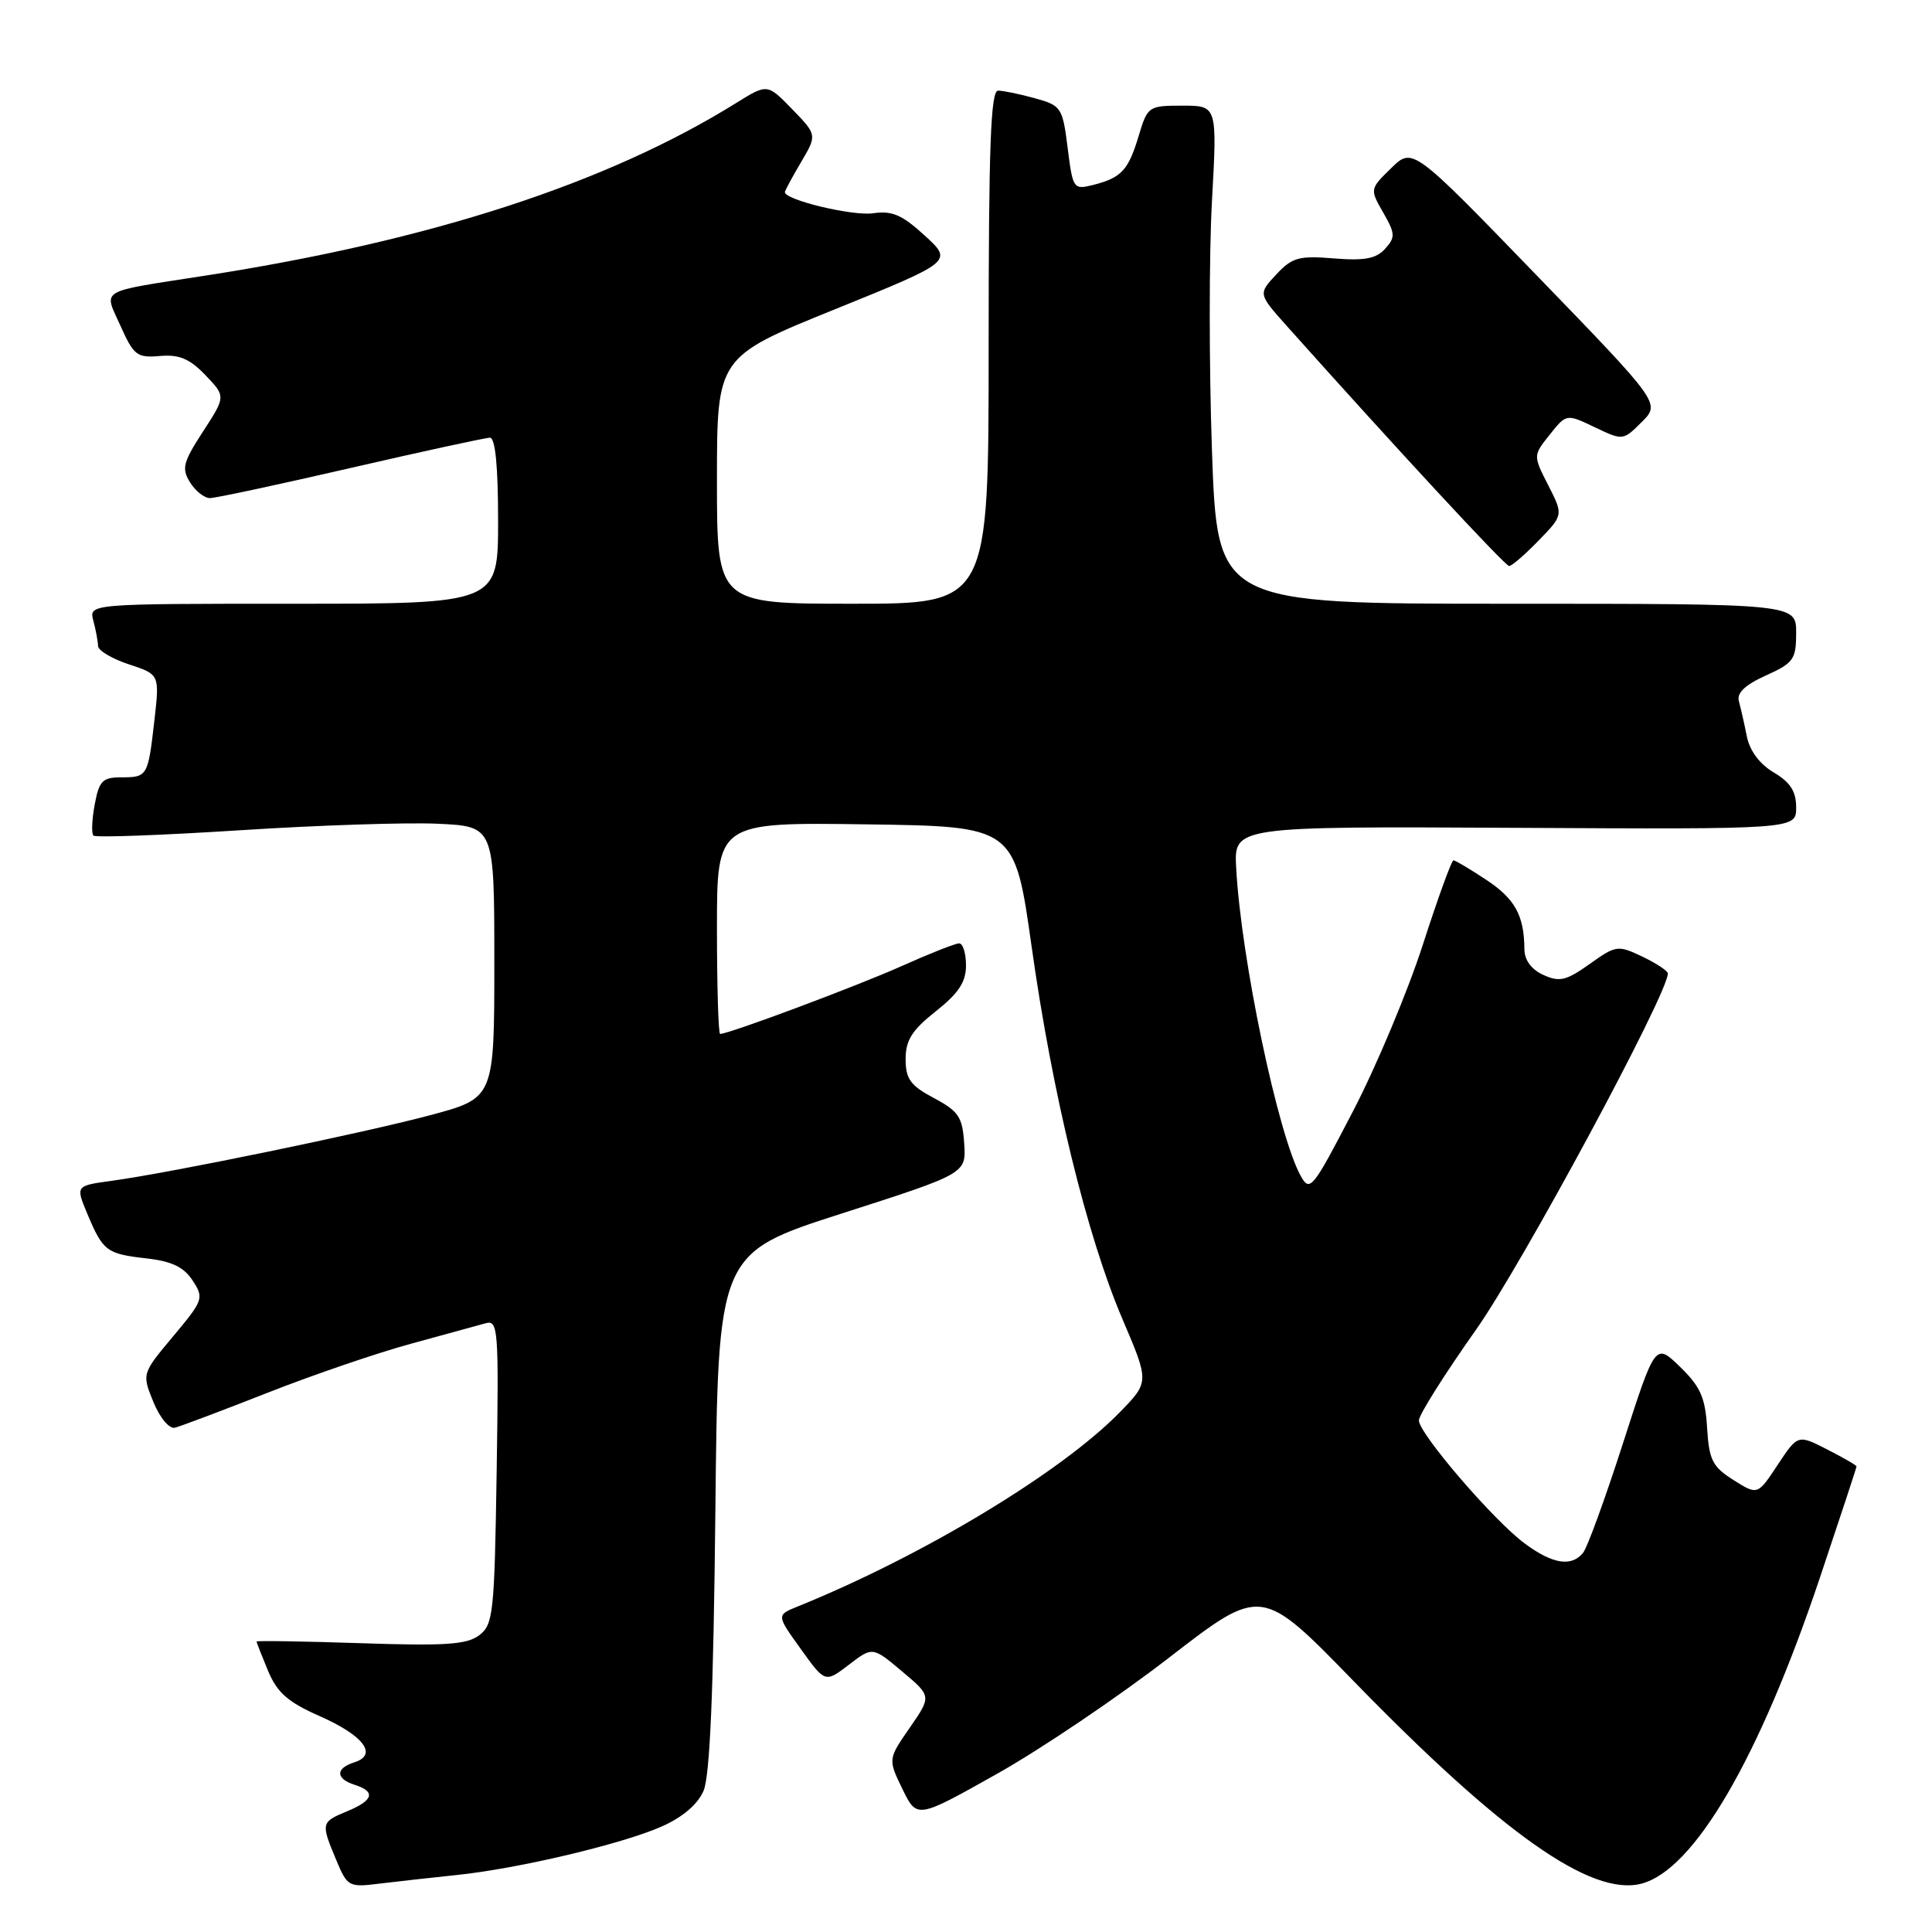 <?xml version="1.0" encoding="UTF-8" standalone="no"?>
<!DOCTYPE svg PUBLIC "-//W3C//DTD SVG 1.1//EN" "http://www.w3.org/Graphics/SVG/1.1/DTD/svg11.dtd" >
<svg xmlns="http://www.w3.org/2000/svg" xmlns:xlink="http://www.w3.org/1999/xlink" version="1.1" viewBox="0 0 256 256">
 <g >
 <path fill="currentColor"
d=" M 60.50 248.45 C 68.65 247.61 82.42 244.35 87.68 242.02 C 90.43 240.81 92.45 239.09 93.22 237.30 C 94.07 235.34 94.54 224.23 94.79 200.28 C 95.14 166.06 95.14 166.06 111.58 160.78 C 128.03 155.50 128.03 155.50 127.76 151.50 C 127.53 148.01 127.02 147.24 123.75 145.50 C 120.63 143.84 120.00 142.97 120.00 140.33 C 120.00 137.83 120.84 136.50 124.00 134.00 C 127.03 131.60 128.00 130.12 128.00 127.92 C 128.00 126.31 127.59 125.00 127.09 125.00 C 126.59 125.00 123.16 126.36 119.45 128.02 C 113.58 130.65 96.60 137.00 95.42 137.00 C 95.19 137.00 95.00 130.69 95.00 122.98 C 95.00 108.96 95.00 108.96 114.73 109.23 C 134.45 109.50 134.45 109.50 136.70 125.46 C 139.45 145.04 144.02 163.77 148.74 174.81 C 152.29 183.12 152.29 183.12 148.39 187.12 C 140.61 195.10 122.26 206.17 105.69 212.87 C 102.88 214.01 102.88 214.01 106.11 218.50 C 109.33 222.99 109.33 222.99 112.48 220.59 C 115.62 218.18 115.62 218.18 119.53 221.47 C 123.44 224.75 123.44 224.75 120.55 228.93 C 117.66 233.10 117.66 233.10 119.58 237.06 C 121.50 241.01 121.50 241.01 132.11 235.04 C 137.95 231.76 148.22 224.82 154.93 219.63 C 167.14 210.19 167.14 210.19 179.32 222.71 C 199.01 242.95 210.80 251.27 217.44 249.61 C 224.45 247.84 233.07 233.10 241.15 209.04 C 243.82 201.08 246.00 194.45 246.00 194.31 C 246.00 194.16 244.25 193.15 242.11 192.06 C 238.22 190.07 238.22 190.07 235.55 194.10 C 232.89 198.13 232.89 198.13 229.69 196.11 C 226.91 194.35 226.46 193.47 226.20 189.20 C 225.96 185.18 225.31 183.73 222.62 181.12 C 219.34 177.93 219.34 177.93 215.06 191.22 C 212.71 198.52 210.33 205.06 209.77 205.75 C 208.23 207.65 205.74 207.26 202.06 204.54 C 197.95 201.52 188.03 189.97 188.01 188.21 C 188.01 187.49 191.41 182.09 195.57 176.21 C 201.69 167.54 221.00 131.70 221.00 128.99 C 221.00 128.65 219.48 127.65 217.63 126.76 C 214.37 125.21 214.14 125.24 210.63 127.74 C 207.52 129.95 206.64 130.16 204.50 129.18 C 202.91 128.46 202.00 127.22 201.99 125.77 C 201.96 121.30 200.75 119.10 196.92 116.57 C 194.79 115.16 192.84 114.00 192.59 114.00 C 192.34 114.00 190.51 119.05 188.52 125.22 C 186.52 131.40 182.36 141.33 179.26 147.28 C 173.91 157.58 173.57 158.00 172.35 155.81 C 169.34 150.38 164.44 127.00 163.80 115.00 C 163.50 109.50 163.50 109.50 200.75 109.69 C 238.00 109.89 238.00 109.89 238.00 107.00 C 238.00 104.86 237.23 103.66 235.04 102.36 C 233.16 101.25 231.85 99.49 231.46 97.56 C 231.13 95.88 230.65 93.78 230.41 92.91 C 230.11 91.82 231.23 90.75 233.98 89.51 C 237.66 87.85 238.00 87.37 238.00 83.85 C 238.00 80.00 238.00 80.00 199.65 80.00 C 161.30 80.00 161.30 80.00 160.59 59.67 C 160.20 48.49 160.20 33.64 160.59 26.67 C 161.29 14.00 161.29 14.00 156.69 14.00 C 152.18 14.00 152.06 14.08 150.88 18.01 C 149.51 22.57 148.59 23.56 144.83 24.51 C 142.24 25.16 142.15 25.03 141.47 19.60 C 140.80 14.25 140.63 13.99 137.14 13.02 C 135.14 12.47 132.94 12.01 132.25 12.01 C 131.27 12.00 131.00 19.46 131.00 46.00 C 131.00 80.00 131.00 80.00 113.00 80.00 C 95.00 80.00 95.00 80.00 95.00 63.66 C 95.00 47.31 95.00 47.31 110.64 40.98 C 126.27 34.64 126.27 34.64 122.54 31.22 C 119.53 28.46 118.21 27.89 115.68 28.26 C 113.00 28.65 104.00 26.50 104.00 25.46 C 104.00 25.27 104.96 23.49 106.14 21.49 C 108.27 17.88 108.27 17.88 104.98 14.48 C 101.68 11.08 101.68 11.08 97.59 13.62 C 80.47 24.28 57.16 31.87 27.28 36.51 C 12.78 38.77 13.74 38.20 15.97 43.19 C 17.72 47.10 18.16 47.44 21.20 47.17 C 23.76 46.95 25.14 47.54 27.22 49.71 C 29.92 52.53 29.92 52.53 26.90 57.18 C 24.25 61.26 24.04 62.08 25.18 63.91 C 25.89 65.06 27.08 66.00 27.82 66.00 C 28.56 66.00 36.96 64.20 46.50 62.00 C 56.04 59.80 64.33 58.00 64.92 58.00 C 65.63 58.00 66.00 61.79 66.00 69.00 C 66.00 80.00 66.00 80.00 38.88 80.00 C 11.77 80.00 11.77 80.00 12.37 82.25 C 12.70 83.49 12.98 84.99 12.99 85.59 C 12.99 86.19 14.83 87.29 17.08 88.03 C 21.15 89.37 21.15 89.37 20.46 95.44 C 19.61 102.88 19.55 103.00 16.05 103.00 C 13.59 103.00 13.13 103.47 12.55 106.60 C 12.18 108.58 12.10 110.43 12.38 110.72 C 12.66 111.00 21.35 110.68 31.70 110.02 C 42.04 109.35 53.88 108.96 58.00 109.15 C 65.50 109.50 65.50 109.50 65.50 127.50 C 65.50 145.50 65.50 145.50 57.00 147.77 C 47.94 150.18 22.62 155.40 14.76 156.47 C 10.02 157.12 10.02 157.12 11.56 160.81 C 13.64 165.78 14.12 166.15 19.38 166.74 C 22.76 167.12 24.35 167.88 25.52 169.67 C 27.05 172.00 26.95 172.28 22.95 177.06 C 18.80 182.02 18.80 182.02 20.32 185.76 C 21.19 187.88 22.43 189.36 23.18 189.18 C 23.90 189.00 29.45 186.91 35.50 184.53 C 41.55 182.15 50.10 179.23 54.50 178.04 C 58.90 176.84 63.31 175.63 64.31 175.35 C 66.02 174.86 66.10 175.93 65.81 195.00 C 65.52 213.80 65.36 215.27 63.50 216.68 C 61.86 217.92 59.00 218.11 47.75 217.73 C 40.19 217.48 34.00 217.38 34.00 217.51 C 34.00 217.65 34.69 219.40 35.52 221.40 C 36.73 224.29 38.15 225.54 42.37 227.40 C 48.21 229.98 50.10 232.52 46.95 233.52 C 44.43 234.31 44.46 235.69 47.00 236.50 C 49.82 237.39 49.49 238.56 46.00 240.00 C 42.53 241.44 42.50 241.56 44.54 246.43 C 46.03 250.00 46.20 250.10 50.29 249.59 C 52.60 249.31 57.20 248.79 60.50 248.45 Z  M 203.88 71.62 C 207.16 68.24 207.16 68.24 205.15 64.30 C 203.14 60.36 203.14 60.36 205.35 57.59 C 207.56 54.82 207.56 54.82 211.31 56.61 C 215.05 58.39 215.06 58.39 217.54 55.92 C 220.02 53.44 220.02 53.44 203.60 36.47 C 187.18 19.50 187.18 19.50 184.34 22.28 C 181.51 25.04 181.50 25.06 183.28 28.16 C 184.89 30.97 184.91 31.44 183.53 32.97 C 182.34 34.28 180.80 34.57 176.75 34.24 C 172.11 33.86 171.22 34.11 169.11 36.37 C 166.71 38.94 166.71 38.94 170.53 43.22 C 184.96 59.37 199.43 75.00 199.97 75.00 C 200.32 75.00 202.08 73.48 203.88 71.62 Z "/>
</g>
</svg>